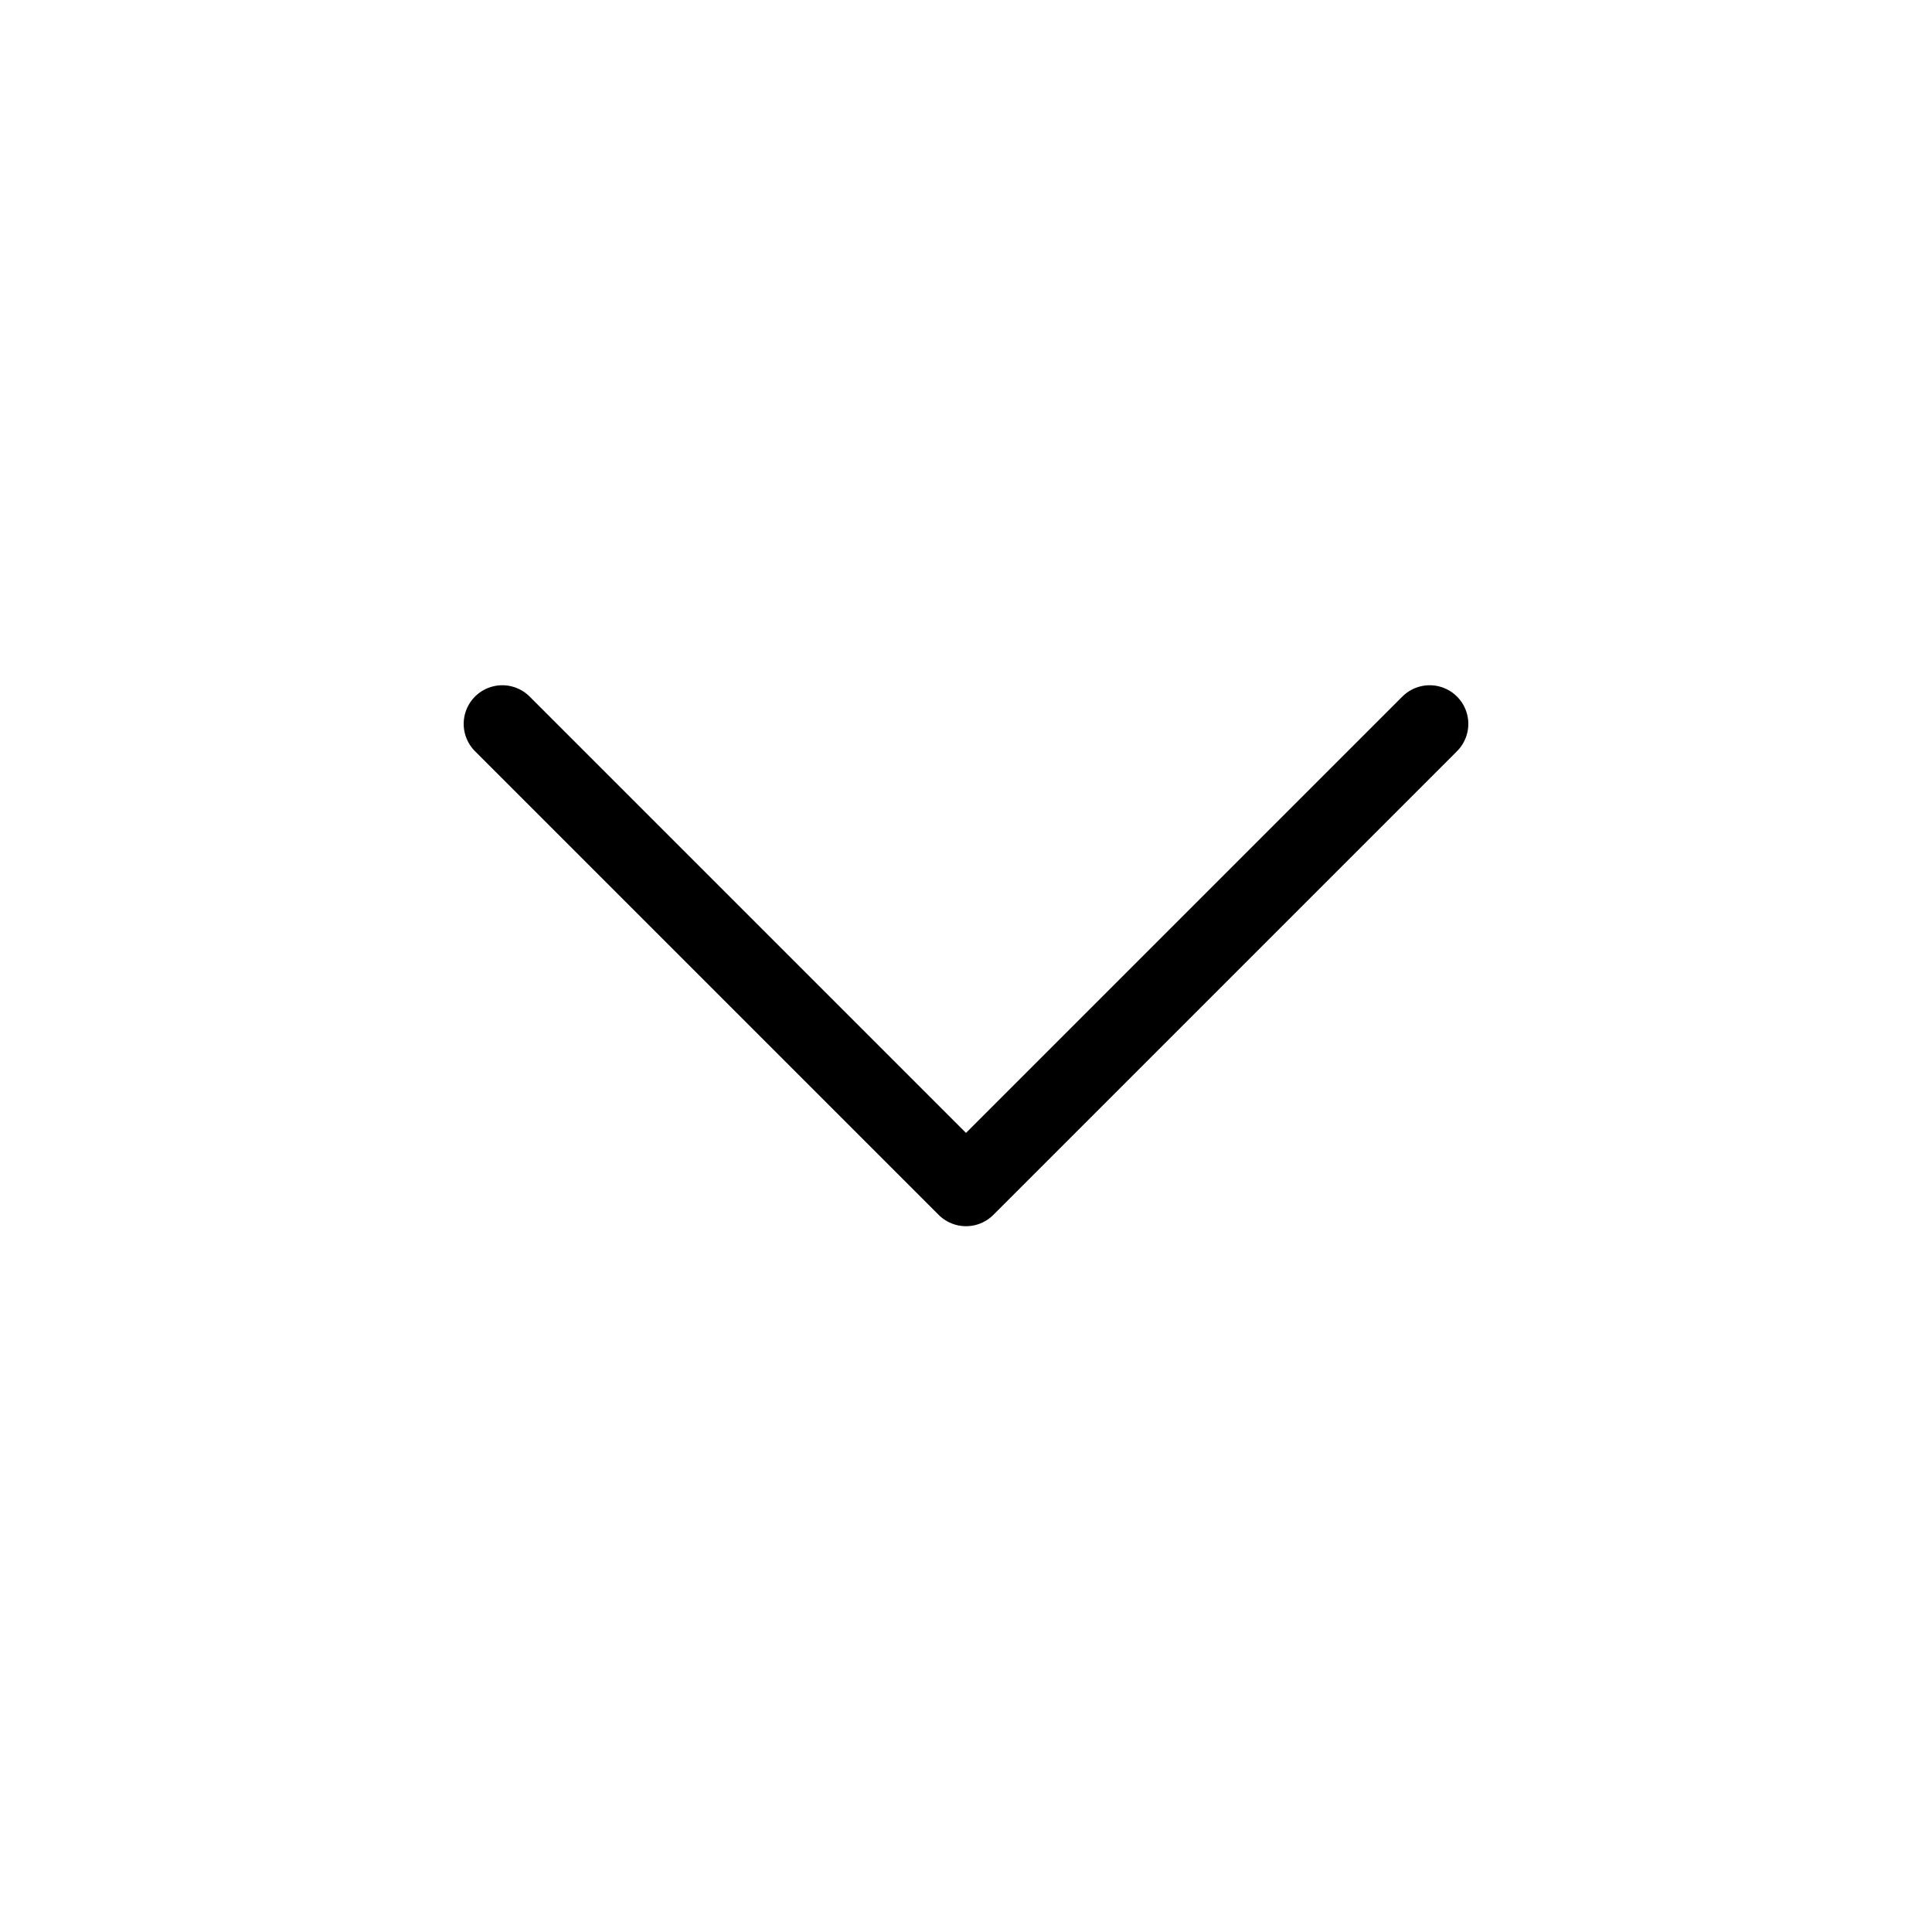 <svg width="25" height="25" viewBox="0 0 25 25" fill="none" xmlns="http://www.w3.org/2000/svg">
<path d="M18.5 9.367L12.5 15.367L6.5 9.367" stroke="currentColor" stroke-linecap="round" stroke-linejoin="round"/>
</svg>
